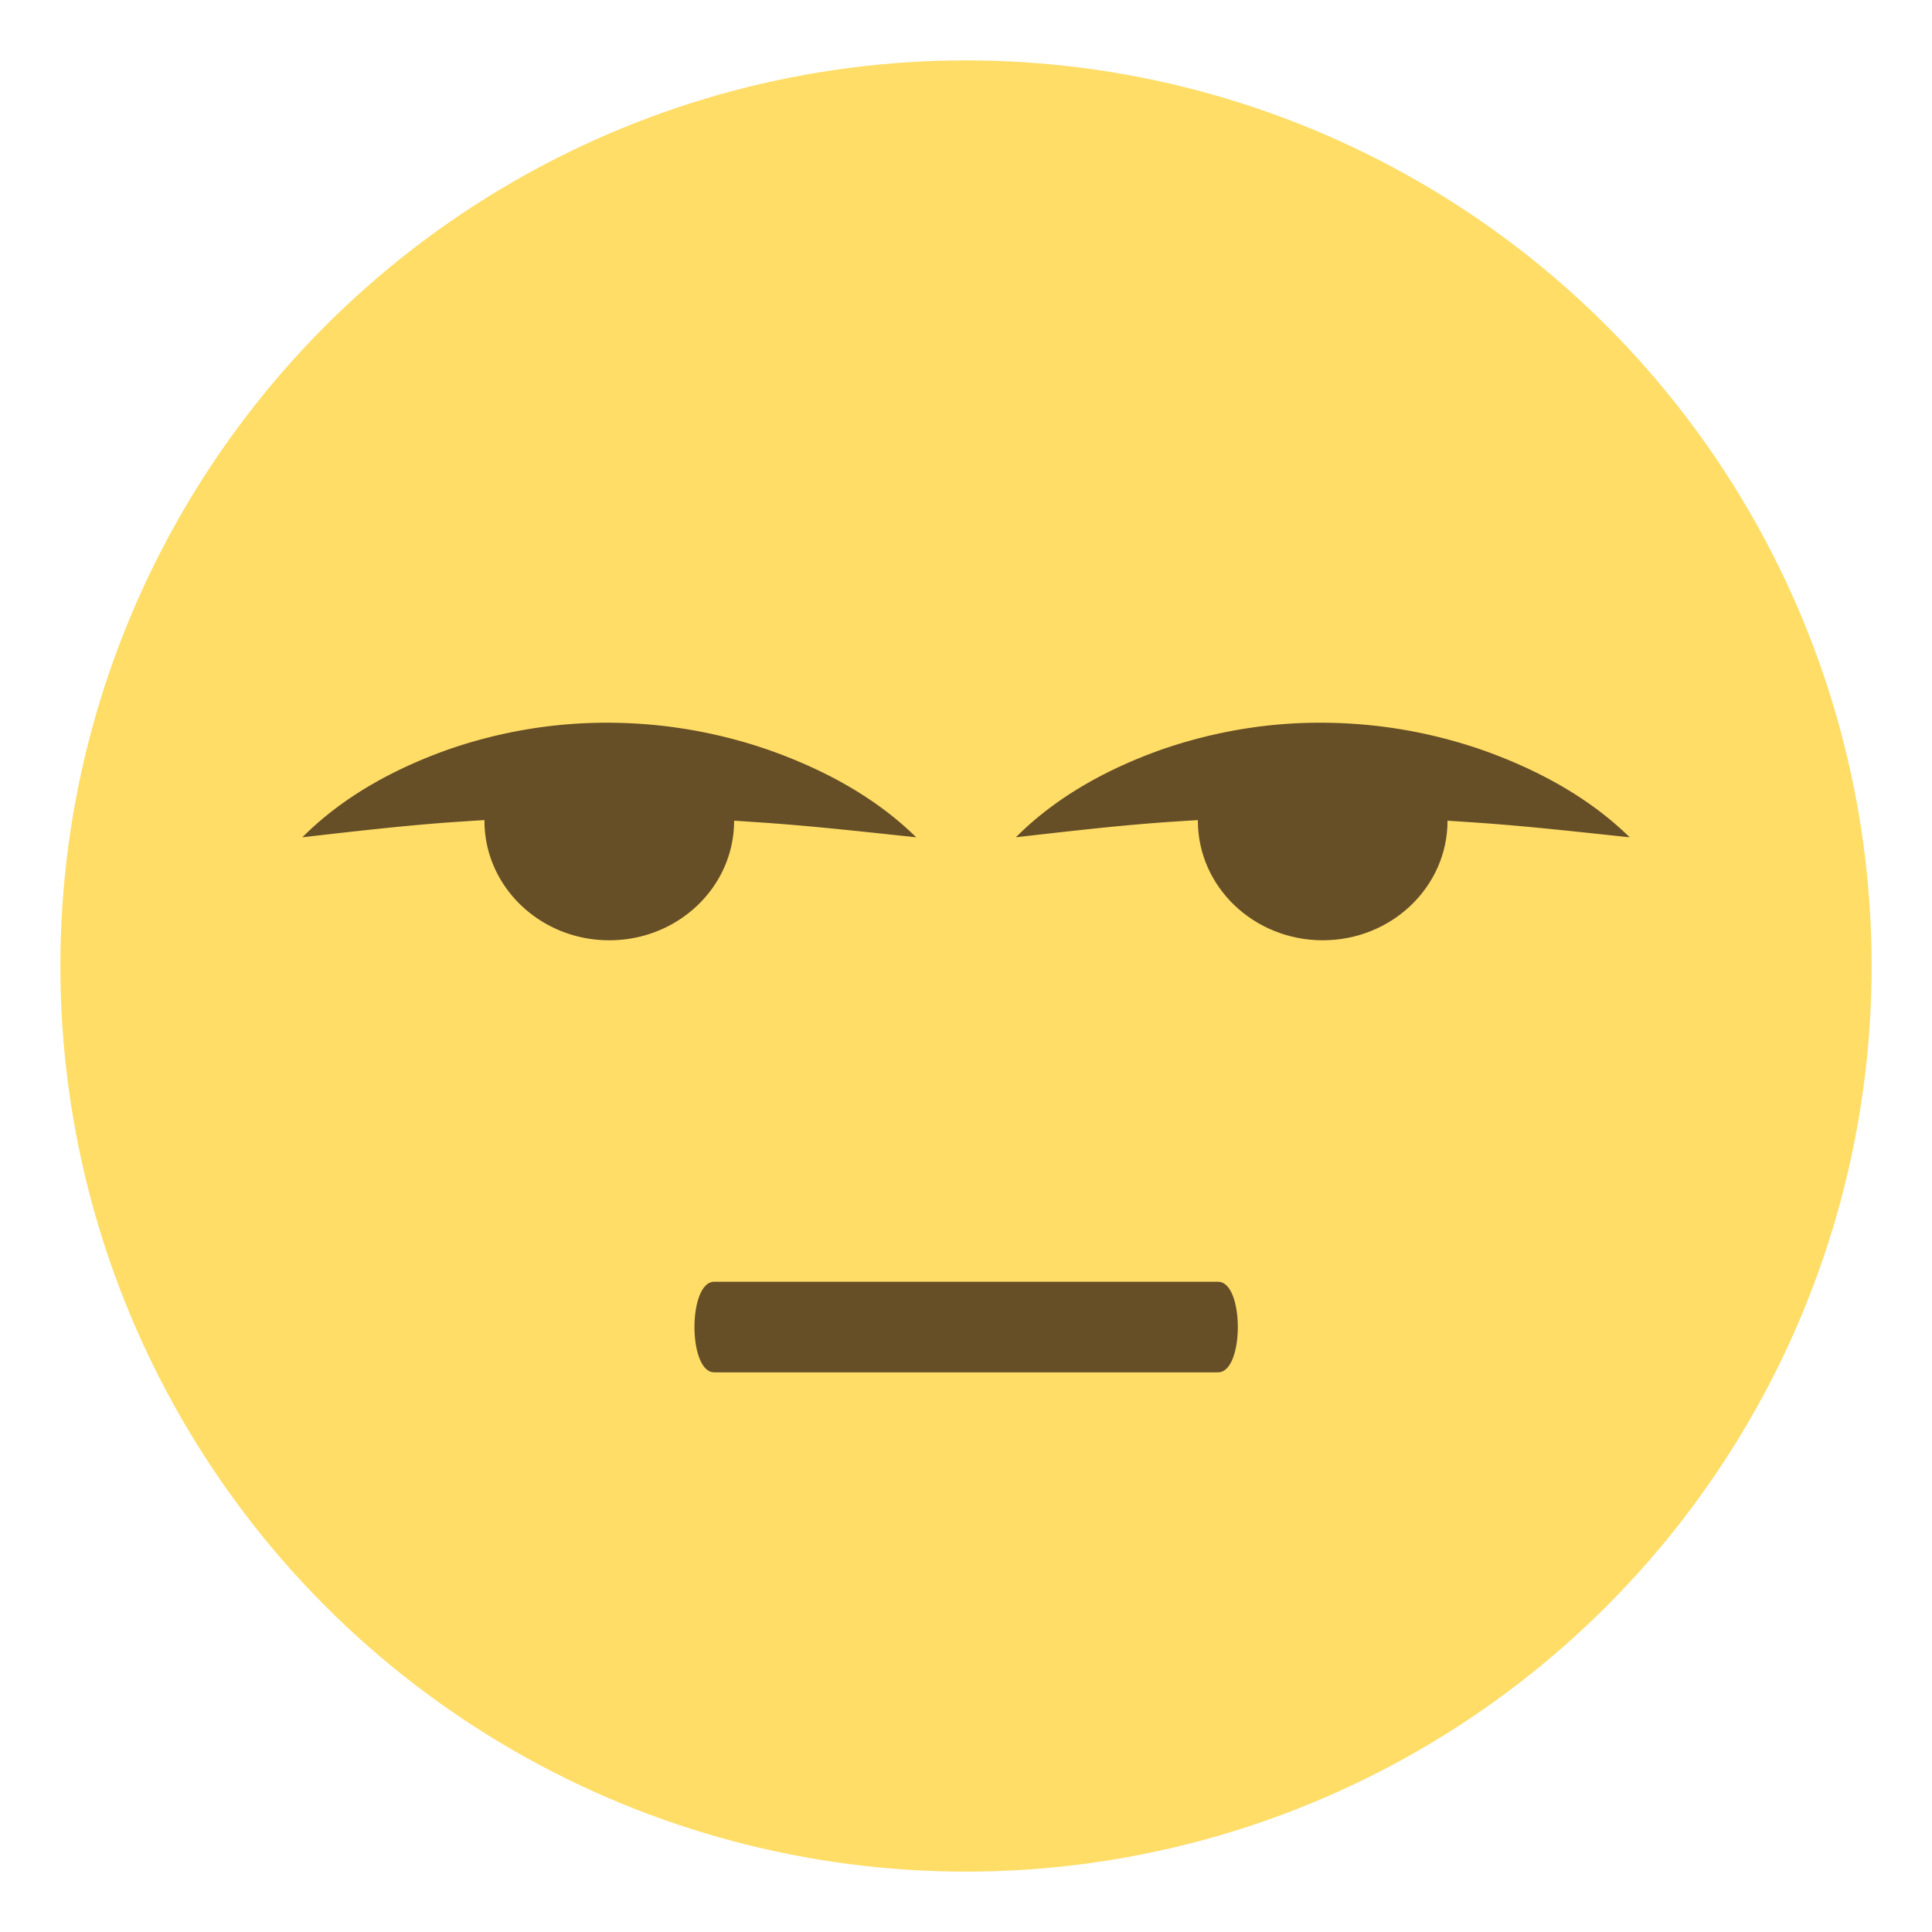 <svg xmlns="http://www.w3.org/2000/svg" viewBox="0 0 64 64"><circle fill="#ffdd67" cx="32" cy="32" r="30"/><g fill="#664e27"><path d="M47.951 27.19c0 2.185-1.85 3.958-4.133 3.958-2.285 0-4.135-1.772-4.137-3.958.001-1.388 8.27-1.388 8.27 0"/><path d="M49.09 24.84a16.33 16.33 0 0 0-5.273-.899c-1.75-.011-3.53.271-5.28.869-1.735.609-3.494 1.529-4.885 2.926 1.938-.222 3.633-.416 5.294-.523a67.82 67.82 0 0 1 4.862-.156c1.61.003 3.215.061 4.873.178 1.669.107 3.366.296 5.305.502-1.405-1.379-3.165-2.286-4.896-2.897M24.318 27.19c0 2.185-1.85 3.958-4.133 3.958-2.285 0-4.135-1.772-4.137-3.958.001-1.388 8.27-1.388 8.27 0"/><path d="M25.455 24.84a16.34 16.34 0 0 0-5.273-.899 15.98 15.98 0 0 0-5.28.869c-1.734.609-3.494 1.529-4.885 2.926 1.94-.223 3.633-.416 5.294-.523a67.819 67.819 0 0 1 4.864-.156c1.607.003 3.214.06 4.873.178 1.667.107 3.366.296 5.303.502-1.402-1.38-3.163-2.286-4.896-2.897M40.35 45.46H23.66c-.873 0-.873-3 0-3h16.689c.874 0 .874 3 .001 3"/></g></svg>